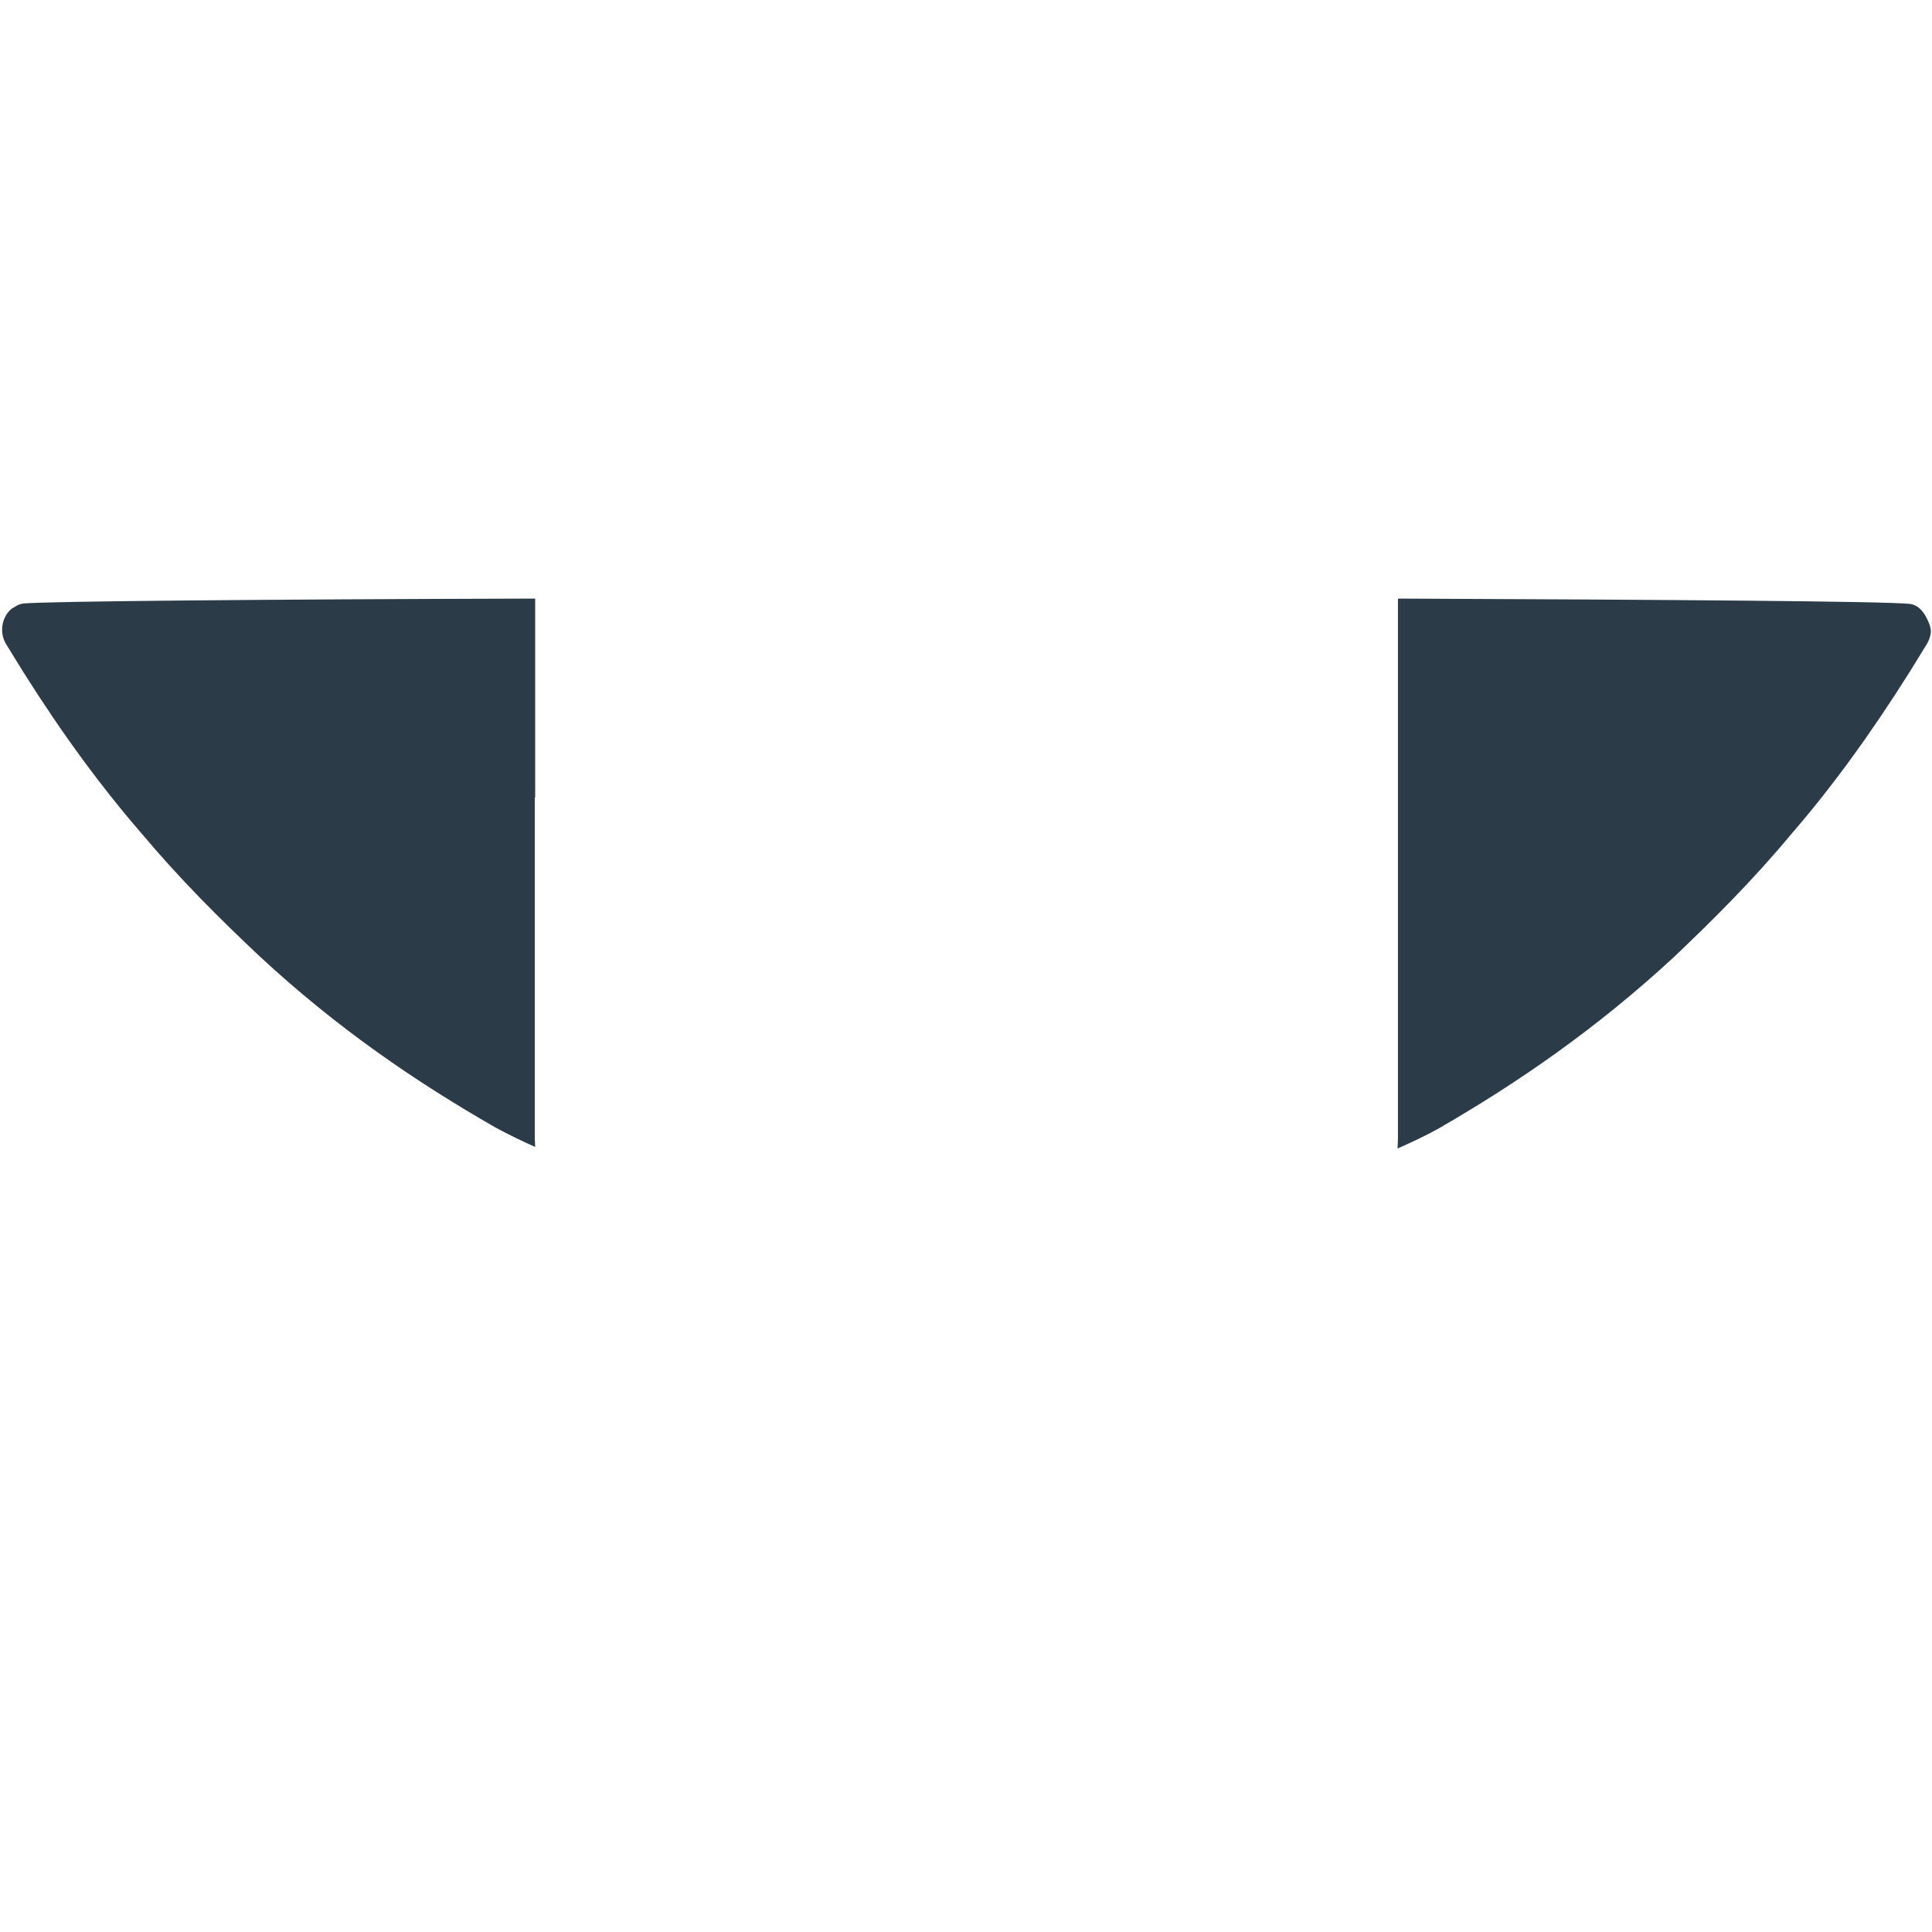<?xml version="1.0" encoding="utf-8"?>
<!-- Generator: Adobe Illustrator 18.0.0, SVG Export Plug-In . SVG Version: 6.00 Build 0)  -->
<!DOCTYPE svg PUBLIC "-//W3C//DTD SVG 1.1 Tiny//EN" "http://www.w3.org/Graphics/SVG/1.1/DTD/svg11-tiny.dtd">
<svg version="1.1" baseProfile="tiny" id="Layer_1" xmlns="http://www.w3.org/2000/svg" xmlns:xlink="http://www.w3.org/1999/xlink"
	 x="0px" y="0px" width="511.9px" height="511.9px" viewBox="0 0 511.9 511.9" xml:space="preserve">
<path fill="#2B3B47" d="M510.4,163.6c-1-1.9-2.4-3.4-4.5-3.6c-7-0.7-63.2-1.1-135.5-1.4v52.7v90.4c0,0.9-0.1,1.7-0.1,2.6
	c3.6-1.6,7.1-3.2,10.7-5.2c20.8-12,41.6-26.2,62.5-45.5c10.4-9.9,20.8-20.2,31.2-32.7c10.4-12,20.8-26.2,31.3-42.9l4.5-7.3
	c0.6-1,1-2.1,1.1-3.3C511.6,166,511,164.8,510.4,163.6z"/>
<path fill="#2B3B47" d="M141.6,211.3h0.2v-52.7c-72.6,0.2-128.7,0.7-135.6,1.3c-0.9,0.1-1.8,0.5-2.6,1.1c-0.1,0.1-0.3,0.1-0.4,0.2
	c-2.8,2.2-3.5,6.5-1.5,9.6l4.5,7.3c10.4,16.5,20.8,30.6,31.2,42.6c10.4,12.4,20.8,22.7,31.3,32.6c20.8,19.3,41.6,33.4,62.5,45.4
	c3.5,1.9,7,3.6,10.6,5.2c0-0.7-0.1-1.4-0.1-2.1V211.3z"/>
</svg>
